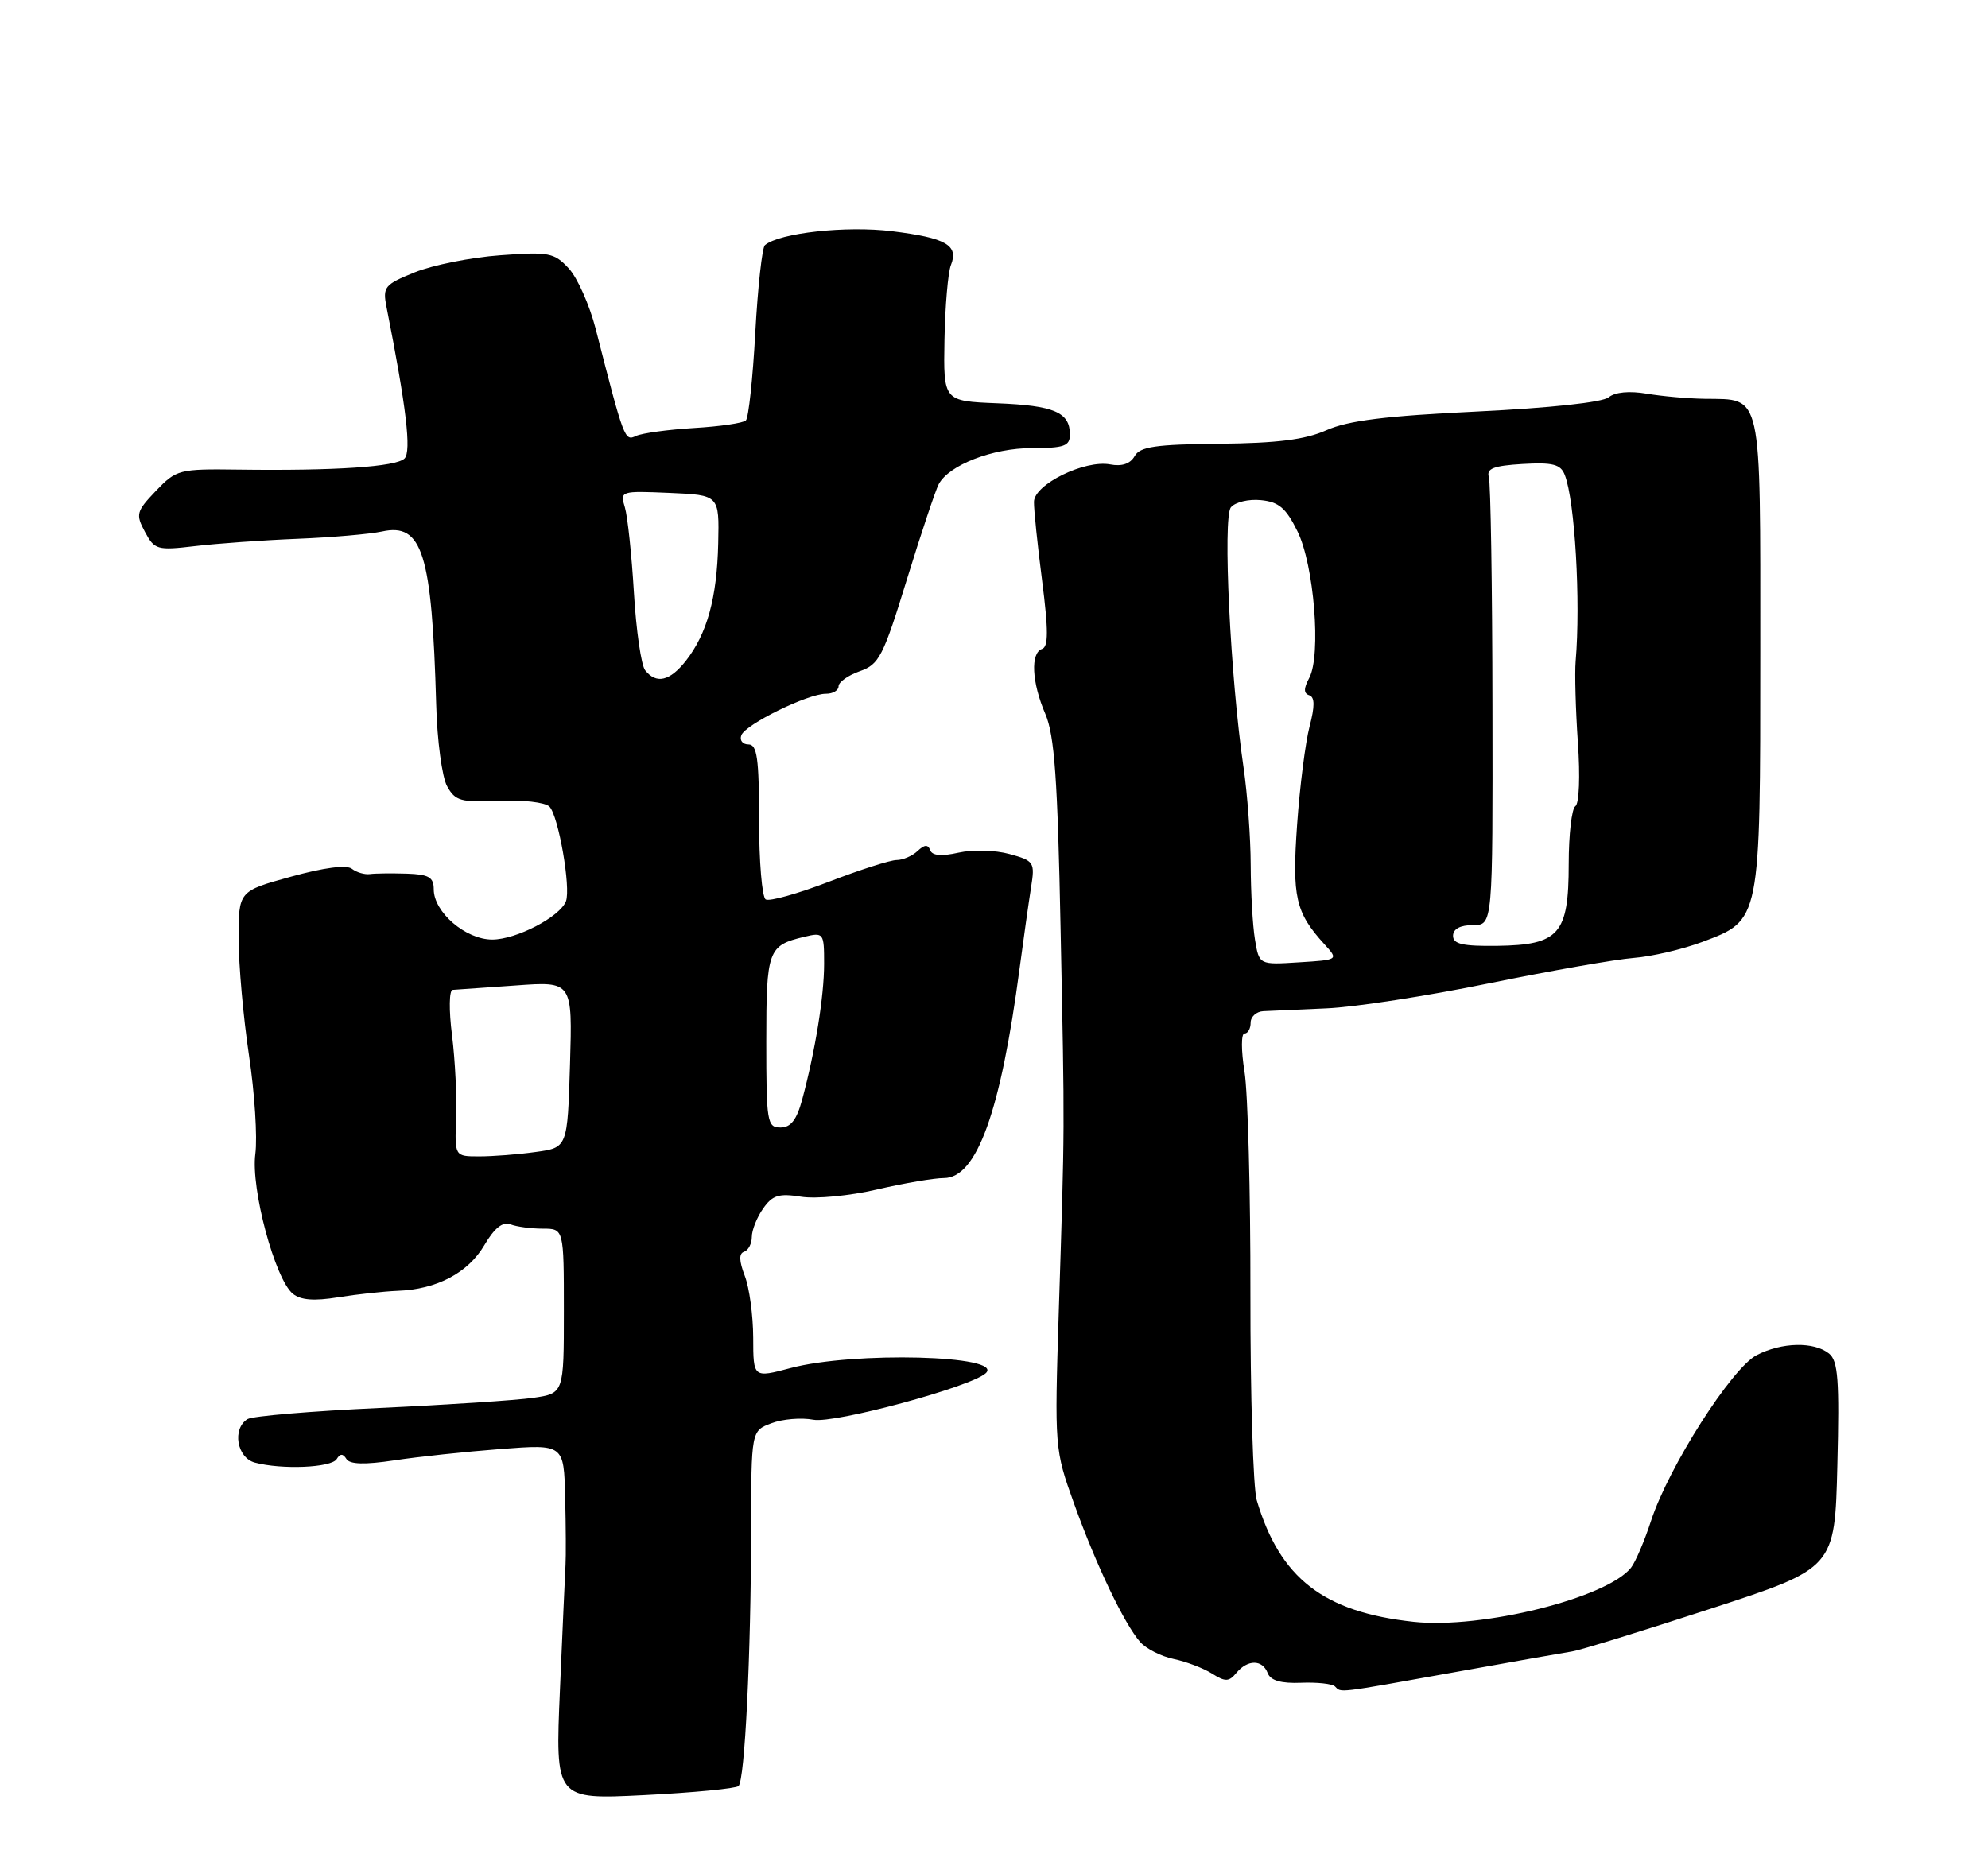 <?xml version="1.0" encoding="UTF-8" standalone="no"?>
<!DOCTYPE svg PUBLIC "-//W3C//DTD SVG 1.1//EN" "http://www.w3.org/Graphics/SVG/1.1/DTD/svg11.dtd" >
<svg xmlns="http://www.w3.org/2000/svg" xmlns:xlink="http://www.w3.org/1999/xlink" version="1.1" viewBox="0 0 275 256">
 <g >
 <path fill="currentColor"
d=" M 102.16 247.12 C 103.03 246.31 103.88 228.99 103.90 211.74 C 103.92 197.98 103.92 197.98 106.70 196.93 C 108.23 196.34 110.85 196.12 112.52 196.44 C 115.47 196.99 134.39 191.87 136.37 189.99 C 138.97 187.52 118.07 186.97 109.35 189.29 C 104.20 190.66 104.20 190.66 104.19 185.08 C 104.18 182.01 103.66 178.16 103.02 176.52 C 102.23 174.45 102.20 173.43 102.94 173.19 C 103.52 172.99 104.00 172.07 104.00 171.14 C 104.00 170.21 104.70 168.44 105.56 167.22 C 106.85 165.37 107.74 165.09 110.81 165.58 C 112.85 165.91 117.54 165.46 121.31 164.58 C 125.06 163.71 129.23 163.00 130.58 163.00 C 135.11 163.00 138.42 153.83 141.04 134.00 C 141.59 129.88 142.30 124.85 142.62 122.82 C 143.18 119.30 143.06 119.11 139.65 118.17 C 137.66 117.62 134.56 117.54 132.59 117.98 C 130.24 118.51 128.95 118.40 128.67 117.63 C 128.37 116.82 127.88 116.85 126.93 117.75 C 126.20 118.44 124.89 119.00 124.03 119.00 C 123.16 119.00 118.94 120.35 114.64 122.01 C 110.35 123.66 106.42 124.76 105.92 124.45 C 105.41 124.14 105.00 119.18 105.00 113.44 C 105.00 104.93 104.73 103.00 103.53 103.00 C 102.72 103.00 102.28 102.43 102.55 101.73 C 103.13 100.21 111.76 95.98 114.25 95.99 C 115.21 96.00 116.00 95.53 116.00 94.95 C 116.00 94.37 117.32 93.44 118.93 92.87 C 121.61 91.94 122.17 90.85 125.45 80.18 C 127.43 73.75 129.41 67.83 129.85 67.00 C 131.27 64.34 137.30 62.00 142.75 62.00 C 147.22 62.00 148.00 61.72 148.00 60.12 C 148.00 57.05 145.82 56.11 137.96 55.80 C 130.50 55.50 130.50 55.50 130.65 47.00 C 130.74 42.33 131.14 37.68 131.54 36.68 C 132.64 33.93 130.89 32.92 123.39 31.99 C 117.09 31.21 107.82 32.22 105.81 33.92 C 105.43 34.24 104.83 39.67 104.48 46.00 C 104.14 52.33 103.55 57.80 103.18 58.17 C 102.80 58.54 99.58 59.01 96.00 59.22 C 92.42 59.44 88.82 59.93 87.98 60.32 C 86.41 61.06 86.34 60.90 82.40 45.50 C 81.55 42.20 79.88 38.44 78.68 37.14 C 76.66 34.96 75.95 34.82 69.19 35.32 C 65.16 35.61 59.85 36.68 57.37 37.68 C 53.17 39.38 52.92 39.70 53.47 42.50 C 56.21 56.34 56.93 62.47 55.96 63.44 C 54.81 64.59 46.33 65.16 33.00 64.98 C 24.76 64.87 24.41 64.96 21.57 67.92 C 18.85 70.77 18.75 71.16 20.05 73.59 C 21.38 76.07 21.74 76.18 26.98 75.56 C 30.01 75.20 36.40 74.74 41.16 74.55 C 45.92 74.36 51.17 73.90 52.84 73.54 C 58.43 72.31 59.75 76.55 60.34 97.50 C 60.47 102.45 61.15 107.53 61.85 108.79 C 62.97 110.82 63.75 111.04 69.02 110.80 C 72.27 110.65 75.41 111.01 76.00 111.60 C 77.25 112.85 78.99 122.85 78.29 124.70 C 77.46 126.86 71.42 130.00 68.09 130.00 C 64.41 130.00 60.00 126.21 60.00 123.05 C 60.00 121.37 59.32 120.98 56.25 120.88 C 54.19 120.82 51.90 120.84 51.18 120.94 C 50.45 121.04 49.32 120.71 48.68 120.21 C 47.94 119.63 44.81 120.04 40.25 121.30 C 33.00 123.30 33.00 123.30 33.01 129.90 C 33.01 133.53 33.66 140.78 34.44 146.00 C 35.23 151.23 35.62 157.38 35.32 159.67 C 34.68 164.45 38.03 176.95 40.50 179.00 C 41.58 179.89 43.43 180.04 46.76 179.50 C 49.37 179.08 53.08 178.68 55.00 178.60 C 60.40 178.41 64.73 176.13 66.99 172.30 C 68.39 169.91 69.54 168.99 70.61 169.40 C 71.46 169.73 73.48 170.00 75.08 170.00 C 78.00 170.00 78.00 170.00 78.00 181.39 C 78.00 192.79 78.00 192.79 73.75 193.41 C 71.41 193.75 61.84 194.38 52.49 194.81 C 43.13 195.24 34.91 195.93 34.24 196.35 C 32.09 197.68 32.76 201.70 35.25 202.37 C 38.97 203.37 45.83 203.08 46.57 201.89 C 47.05 201.10 47.44 201.10 47.92 201.87 C 48.38 202.62 50.44 202.68 54.55 202.06 C 57.82 201.56 64.44 200.86 69.25 200.49 C 78.00 199.82 78.00 199.82 78.18 207.16 C 78.28 211.20 78.30 215.40 78.23 216.50 C 78.17 217.60 77.82 225.36 77.46 233.75 C 76.80 248.99 76.80 248.99 89.15 248.37 C 95.94 248.03 101.80 247.46 102.16 247.12 Z  M 201.03 231.40 C 208.99 229.97 216.40 228.66 217.50 228.49 C 218.60 228.32 227.22 225.66 236.65 222.58 C 253.81 216.98 253.81 216.98 254.16 202.74 C 254.46 190.95 254.26 188.29 253.01 187.28 C 250.93 185.61 246.48 185.70 243.00 187.50 C 239.55 189.28 230.81 202.99 228.39 210.42 C 227.48 213.21 226.23 216.14 225.62 216.91 C 222.30 221.10 204.97 225.42 195.55 224.40 C 183.07 223.05 177.05 218.38 173.84 207.56 C 173.35 205.88 172.95 193.03 172.97 179.00 C 172.99 164.97 172.62 151.14 172.15 148.25 C 171.68 145.36 171.68 143.00 172.15 143.00 C 172.62 143.00 173.00 142.32 173.00 141.50 C 173.00 140.68 173.79 139.96 174.75 139.91 C 175.71 139.86 179.65 139.69 183.50 139.52 C 187.35 139.36 197.47 137.80 206.00 136.05 C 214.53 134.31 223.53 132.73 226.00 132.54 C 228.47 132.35 232.75 131.35 235.50 130.32 C 243.56 127.29 243.50 127.59 243.50 90.17 C 243.50 53.74 243.84 55.29 235.81 55.18 C 233.53 55.15 229.93 54.83 227.80 54.47 C 225.40 54.06 223.40 54.25 222.53 54.97 C 221.69 55.67 214.43 56.45 204.32 56.94 C 191.74 57.54 186.49 58.19 183.50 59.52 C 180.54 60.84 176.70 61.32 168.68 61.40 C 159.84 61.49 157.69 61.80 156.95 63.12 C 156.36 64.17 155.19 64.57 153.58 64.26 C 150.06 63.59 143.06 67.02 143.03 69.43 C 143.01 70.50 143.52 75.42 144.16 80.38 C 145.03 87.20 145.03 89.49 144.16 89.78 C 142.52 90.33 142.72 94.42 144.60 98.78 C 145.87 101.75 146.30 107.75 146.71 128.50 C 147.29 157.26 147.30 155.01 146.46 181.50 C 145.87 200.33 145.89 200.57 148.56 208.00 C 151.61 216.51 155.52 224.69 157.72 227.19 C 158.54 228.12 160.62 229.18 162.35 229.54 C 164.08 229.90 166.47 230.81 167.66 231.56 C 169.50 232.72 170.00 232.71 171.03 231.46 C 172.60 229.58 174.63 229.59 175.36 231.49 C 175.75 232.52 177.20 232.94 179.97 232.83 C 182.19 232.74 184.30 232.97 184.67 233.34 C 185.56 234.23 184.71 234.33 201.03 231.40 Z  M 63.10 154.75 C 63.21 151.86 62.96 146.69 62.53 143.25 C 62.08 139.73 62.13 136.98 62.62 136.96 C 63.10 136.93 67.03 136.66 71.35 136.35 C 79.19 135.78 79.19 135.78 78.85 147.28 C 78.50 158.79 78.50 158.79 74.11 159.39 C 71.70 159.73 68.18 160.00 66.30 160.00 C 62.89 160.00 62.89 160.00 63.10 154.75 Z  M 106.00 144.12 C 106.00 131.45 106.23 130.82 111.25 129.62 C 113.93 128.98 114.00 129.07 114.00 133.34 C 114.00 137.85 112.78 145.39 110.96 152.16 C 110.20 154.96 109.39 156.00 107.96 156.00 C 106.12 156.00 106.00 155.26 106.00 144.12 Z  M 89.25 92.75 C 88.70 92.06 88.00 87.22 87.69 82.00 C 87.38 76.78 86.82 71.47 86.44 70.20 C 85.75 67.94 85.85 67.91 92.62 68.20 C 99.50 68.50 99.50 68.50 99.35 75.18 C 99.18 82.74 97.81 87.69 94.87 91.44 C 92.66 94.24 90.79 94.68 89.25 92.75 Z  M 173.60 130.00 C 173.28 128.07 173.02 123.44 173.01 119.69 C 173.00 115.95 172.56 109.87 172.02 106.19 C 170.20 93.83 169.12 71.60 170.27 70.20 C 170.85 69.48 172.72 69.03 174.41 69.20 C 176.89 69.44 177.89 70.29 179.47 73.50 C 181.78 78.16 182.78 90.67 181.11 93.79 C 180.32 95.27 180.32 95.94 181.11 96.20 C 181.88 96.46 181.89 97.71 181.15 100.53 C 180.58 102.71 179.80 108.81 179.43 114.08 C 178.72 124.12 179.20 126.25 183.21 130.65 C 185.17 132.81 185.17 132.81 179.67 133.15 C 174.18 133.50 174.18 133.50 173.60 130.00 Z  M 201.00 129.48 C 201.00 128.53 201.99 128.00 203.75 128.00 C 206.50 128.00 206.50 128.00 206.45 97.75 C 206.43 81.11 206.20 66.83 205.95 66.00 C 205.60 64.83 206.62 64.44 210.62 64.20 C 214.80 63.96 215.88 64.24 216.45 65.70 C 217.86 69.28 218.67 83.22 217.96 91.50 C 217.82 93.15 217.96 98.21 218.27 102.74 C 218.60 107.39 218.45 111.22 217.92 111.55 C 217.42 111.86 217.00 115.47 217.00 119.56 C 217.00 129.25 215.69 130.75 207.11 130.87 C 202.35 130.93 201.00 130.63 201.00 129.48 Z "/>
</g>
</svg>